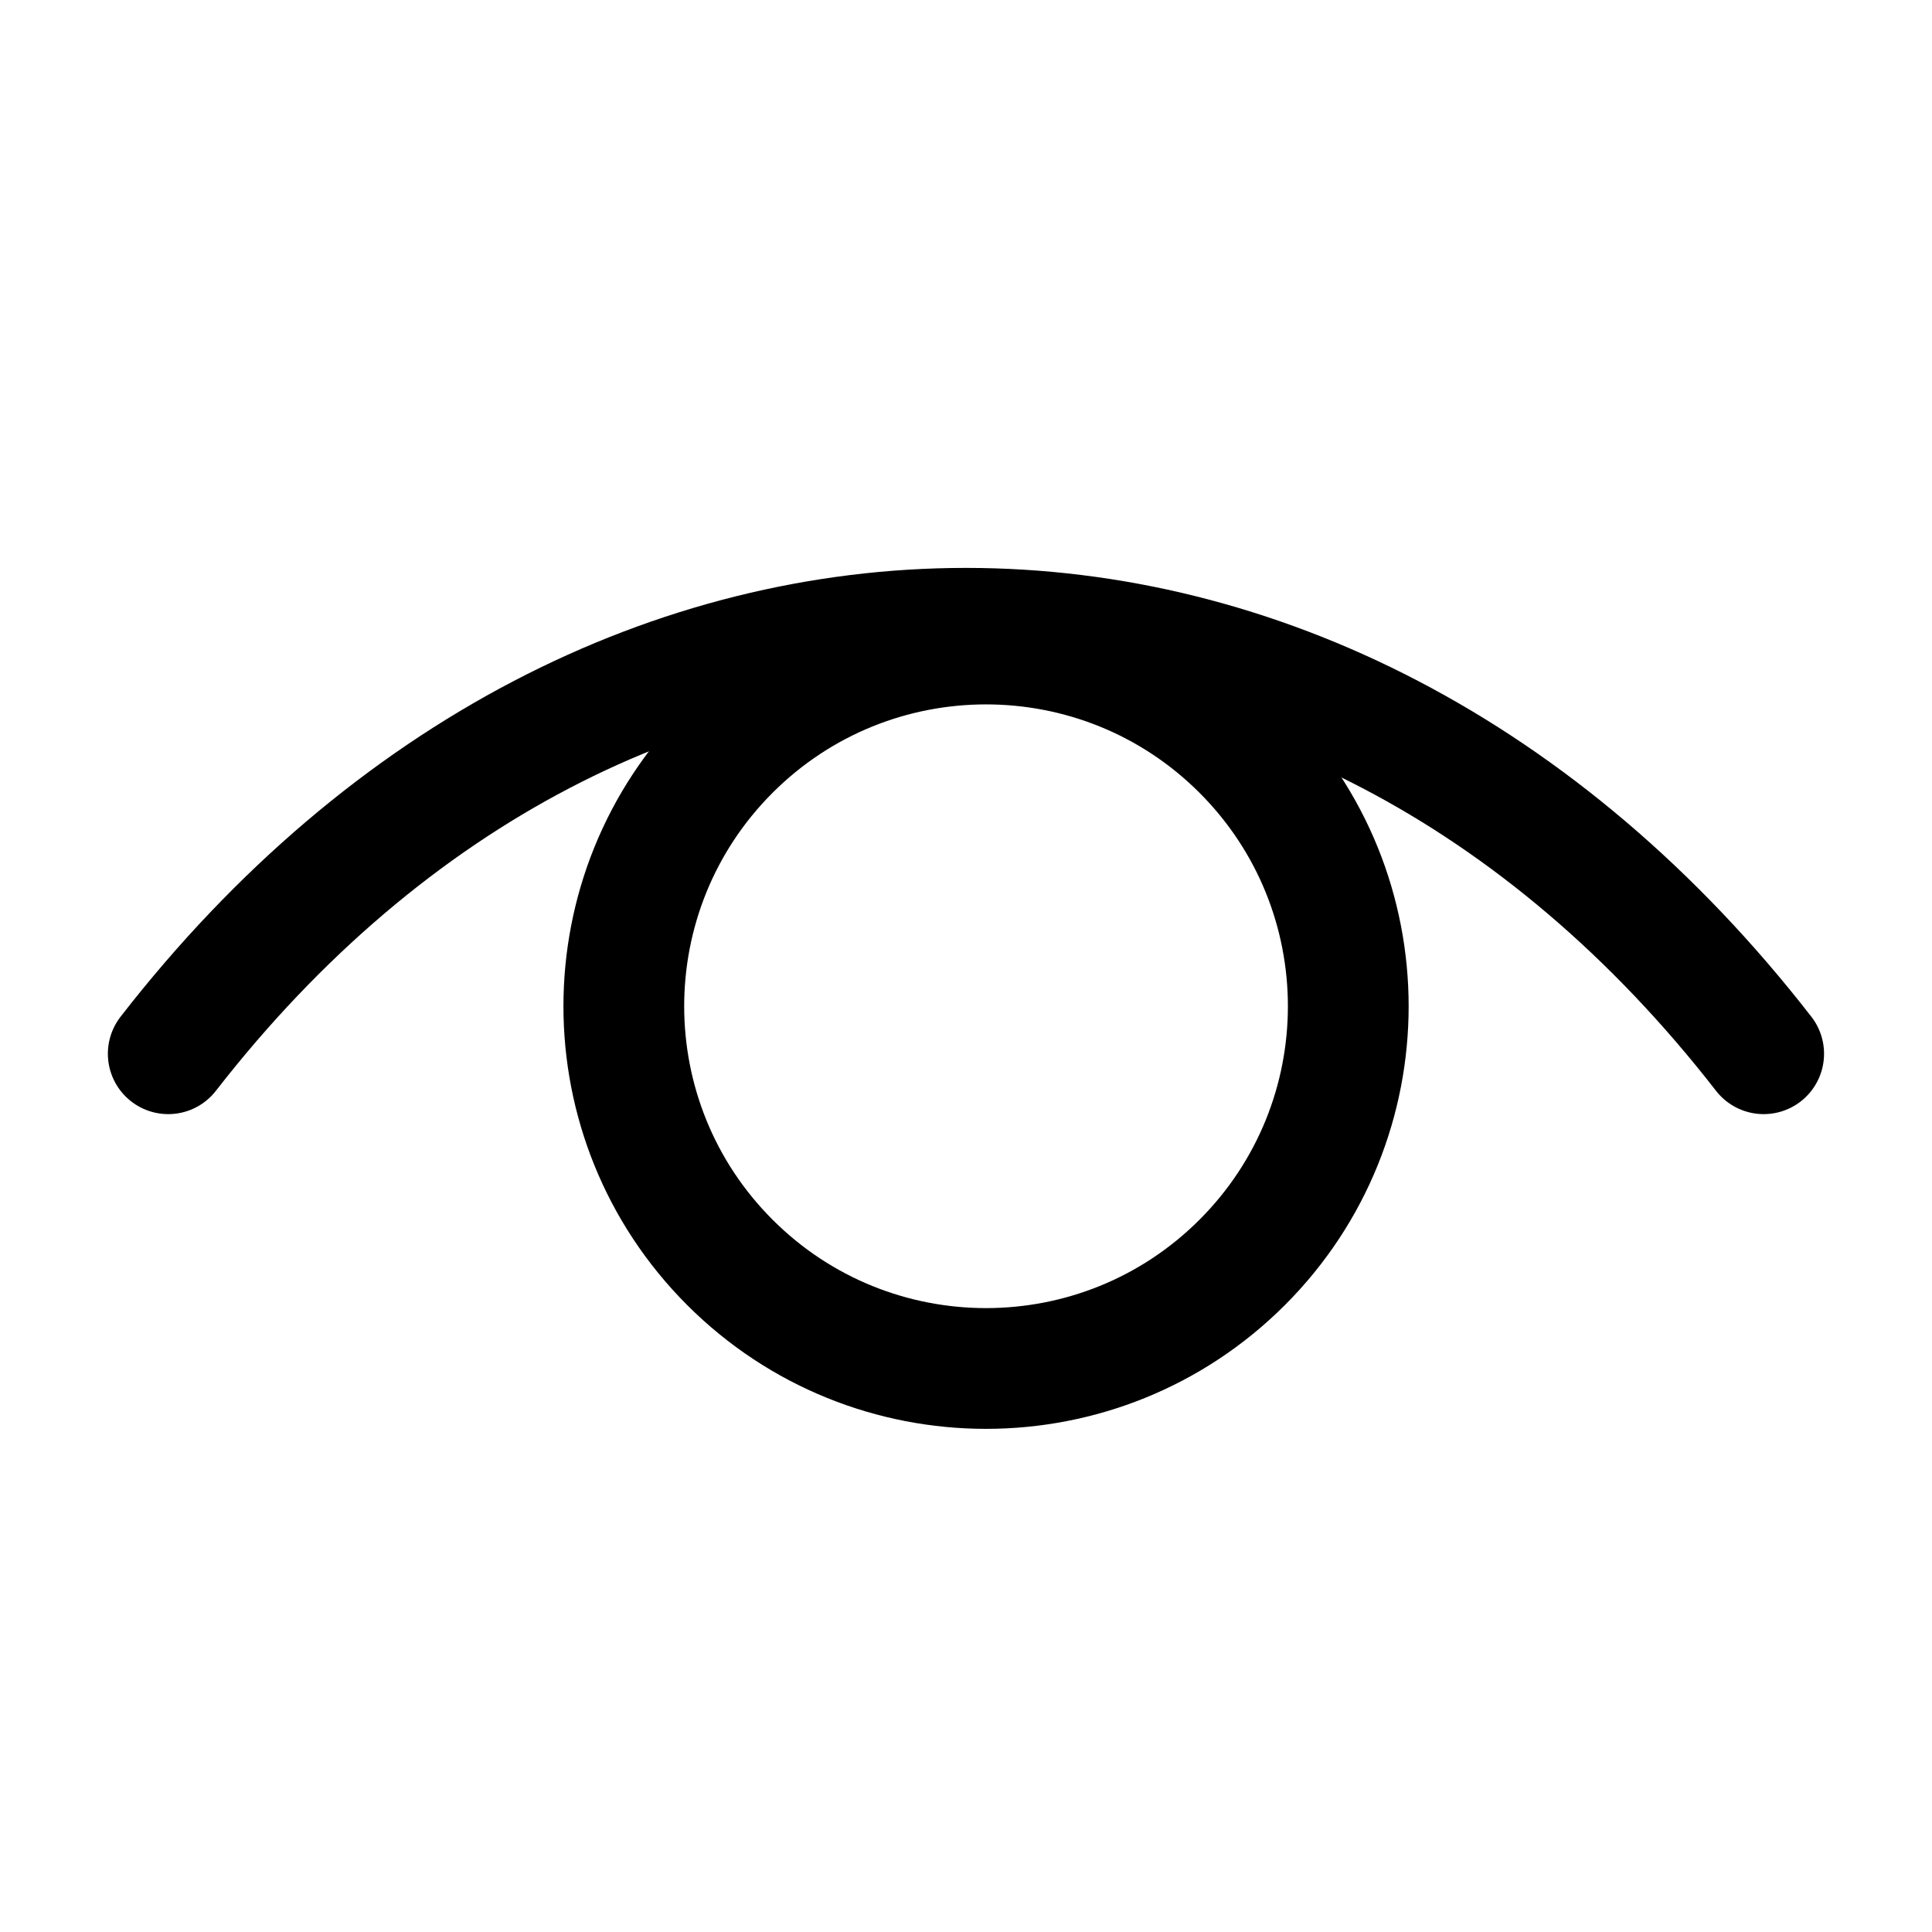 <svg width="24" height="24" viewBox="0 0 24 24" fill="none" xmlns="http://www.w3.org/2000/svg">
<path d="M2.09 13.09C7.563 6.043 16.436 6.043 21.909 13.09" stroke="currentColor" stroke-width="1.5" stroke-linecap="round" stroke-linejoin="round"/>
<path d="M15.431 9.318C17.188 11.075 17.188 13.925 15.431 15.682C13.674 17.439 10.824 17.439 9.067 15.682C7.31 13.925 7.31 11.075 9.067 9.318C10.824 7.561 13.674 7.561 15.431 9.318" stroke="currentColor" stroke-width="1.5" stroke-linecap="round" stroke-linejoin="round"/>
</svg>
